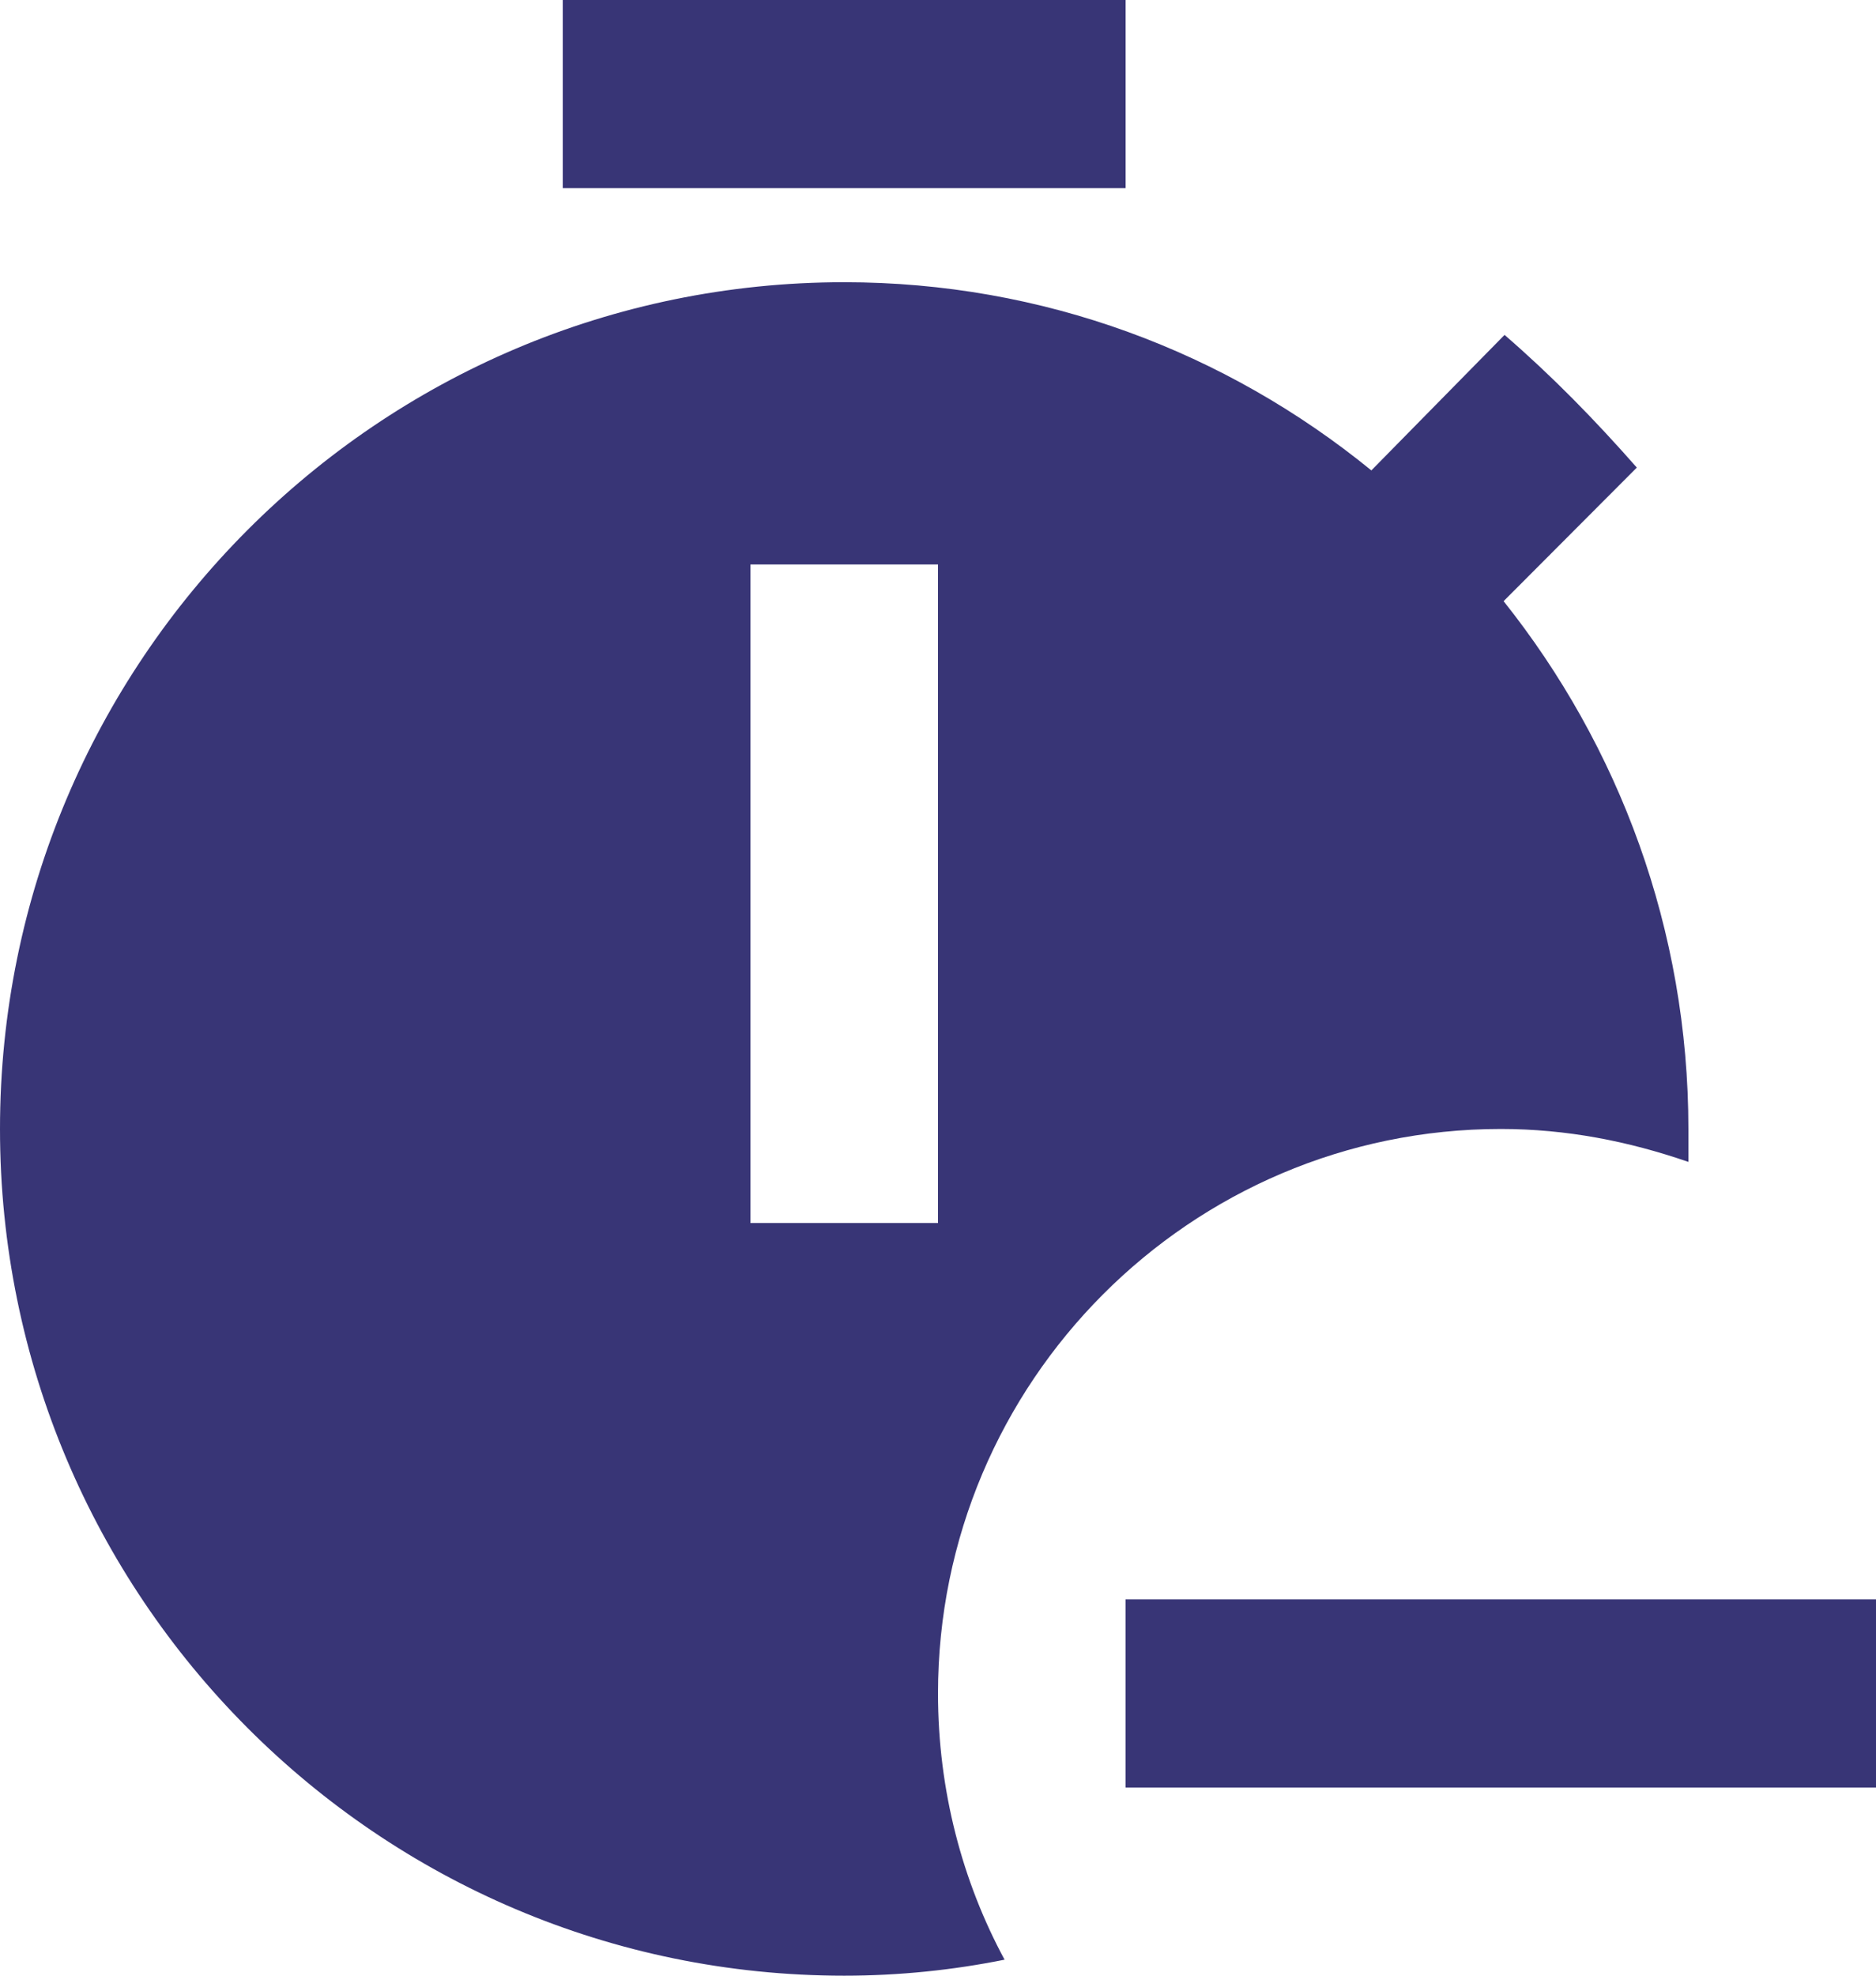 <svg width="57" height="60" viewBox="0 0 57 60" fill="none" xmlns="http://www.w3.org/2000/svg">
<path d="M45.6 34.286C47.595 34.286 49.476 34.657 51.3 35.286C51.3 34.943 51.3 34.629 51.3 34.286C51.3 28.229 49.191 22.657 45.685 18.257L49.733 14.2C48.45 12.743 47.167 11.429 45.714 10.171L41.667 14.286C37.249 10.686 31.692 8.571 25.65 8.571C11.486 8.571 0 20.086 0 34.286C0 48.486 11.486 60 25.65 60C27.331 60 28.956 59.829 30.523 59.514C29.241 57.143 28.5 54.371 28.5 51.429C28.5 41.971 36.166 34.286 45.6 34.286ZM28.5 37.143H22.8V17.143H28.5V37.143ZM34.2 5.714H17.1V0H34.2V5.714ZM57 48.571V54.286H34.2V48.571H57Z" fill="#383576"/>
</svg>
